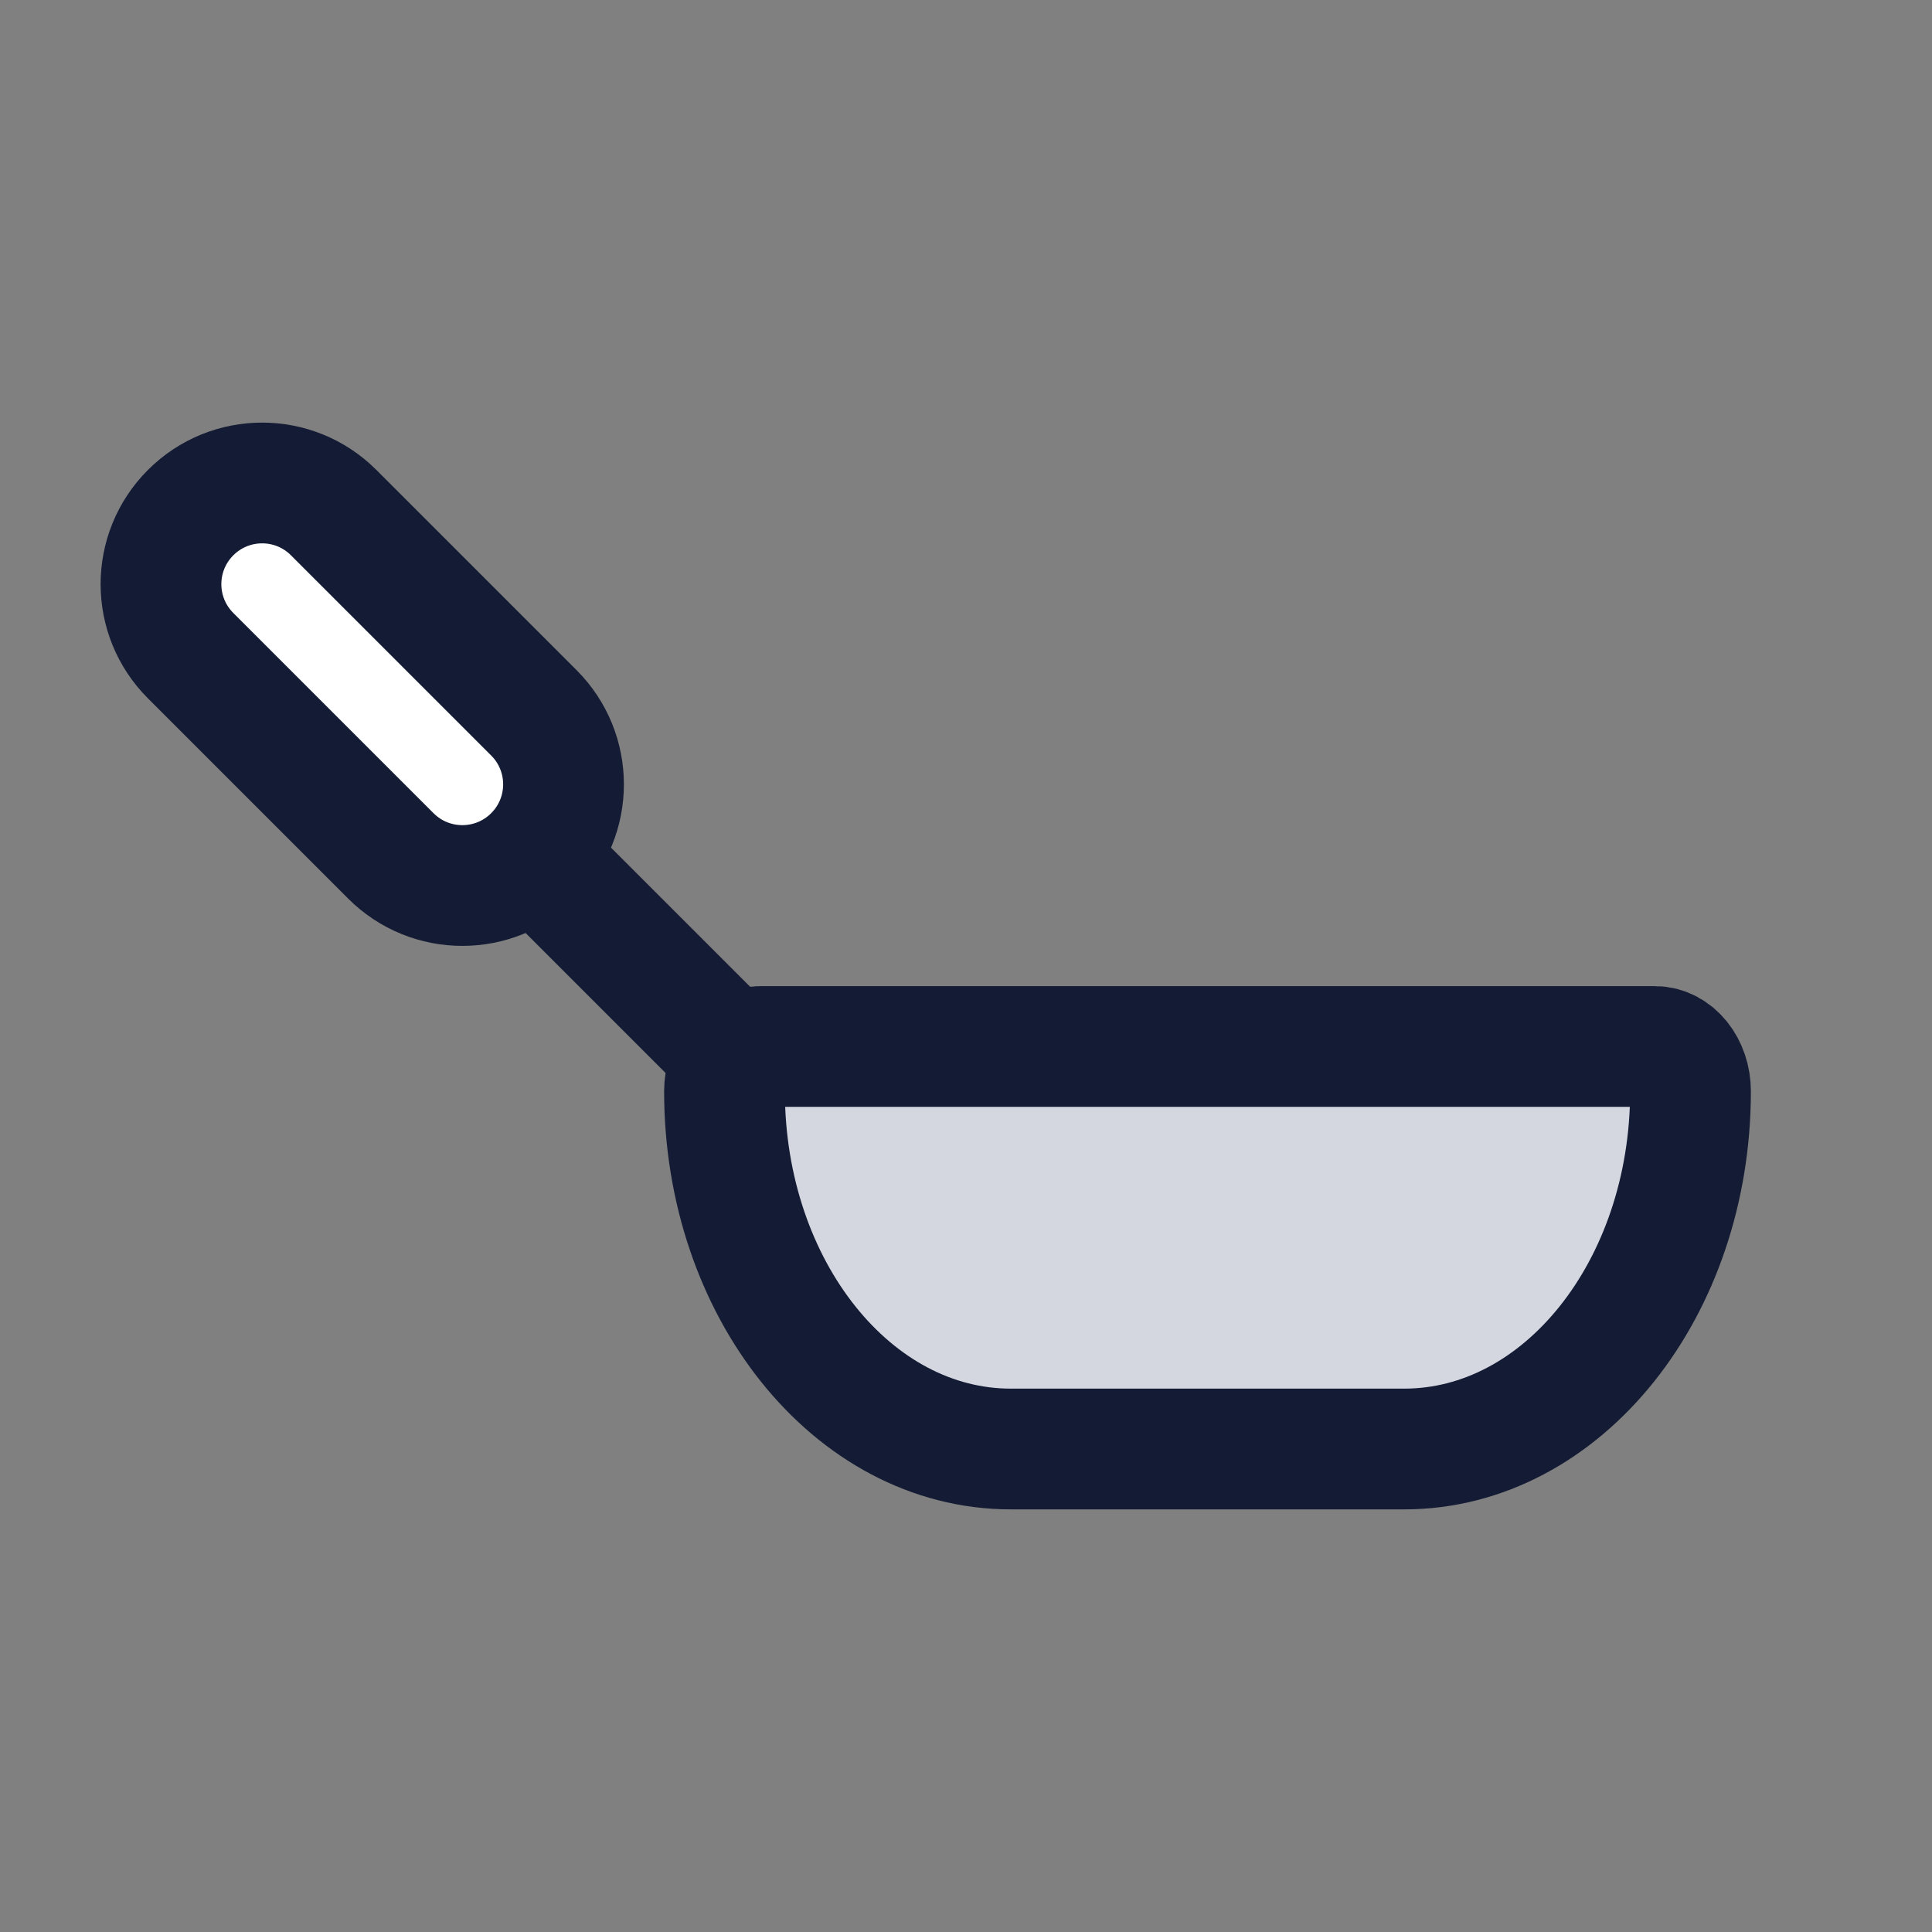 <svg width="24" height="24" viewBox="0 0 24 24" fill="none" xmlns="http://www.w3.org/2000/svg">
<rect x="0" y="0" width="24" height="24" fill="#808080" stroke="none"/>
<path d="M2.368 6.368C2.859 5.877 3.654 5.877 4.145 6.368L6.632 8.855C7.123 9.346 7.123 10.141 6.632 10.632C6.141 11.123 5.346 11.123 4.855 10.632L2.368 8.145C1.877 7.654 1.877 6.859 2.368 6.368Z" fill="white"/>
<path d="M20.556 13H9.444C9.199 13 9 13.249 9 13.556C9 16.01 10.592 18 12.556 18H17.444C19.408 18 21 16.01 21 13.556C21 13.249 20.801 13 20.556 13Z" fill="#D4D7E0"/>
<path d="M20.556 13H9.444C9.199 13 9 13.249 9 13.556C9 16.01 10.592 18 12.556 18H17.444C19.408 18 21 16.01 21 13.556C21 13.249 20.801 13 20.556 13Z" stroke="#141B34" stroke-width="1.5" stroke-linecap="round"/>
<path d="M9 13L7 11" stroke="#141B34" stroke-width="1.5" stroke-linecap="round" stroke-linejoin="round"/>
<path d="M2.368 6.368C2.859 5.877 3.654 5.877 4.145 6.368L6.632 8.855C7.123 9.346 7.123 10.141 6.632 10.632C6.141 11.123 5.346 11.123 4.855 10.632L2.368 8.145C1.877 7.654 1.877 6.859 2.368 6.368Z" stroke="#141B34" stroke-width="1.5" stroke-linecap="round"/>
</svg>
